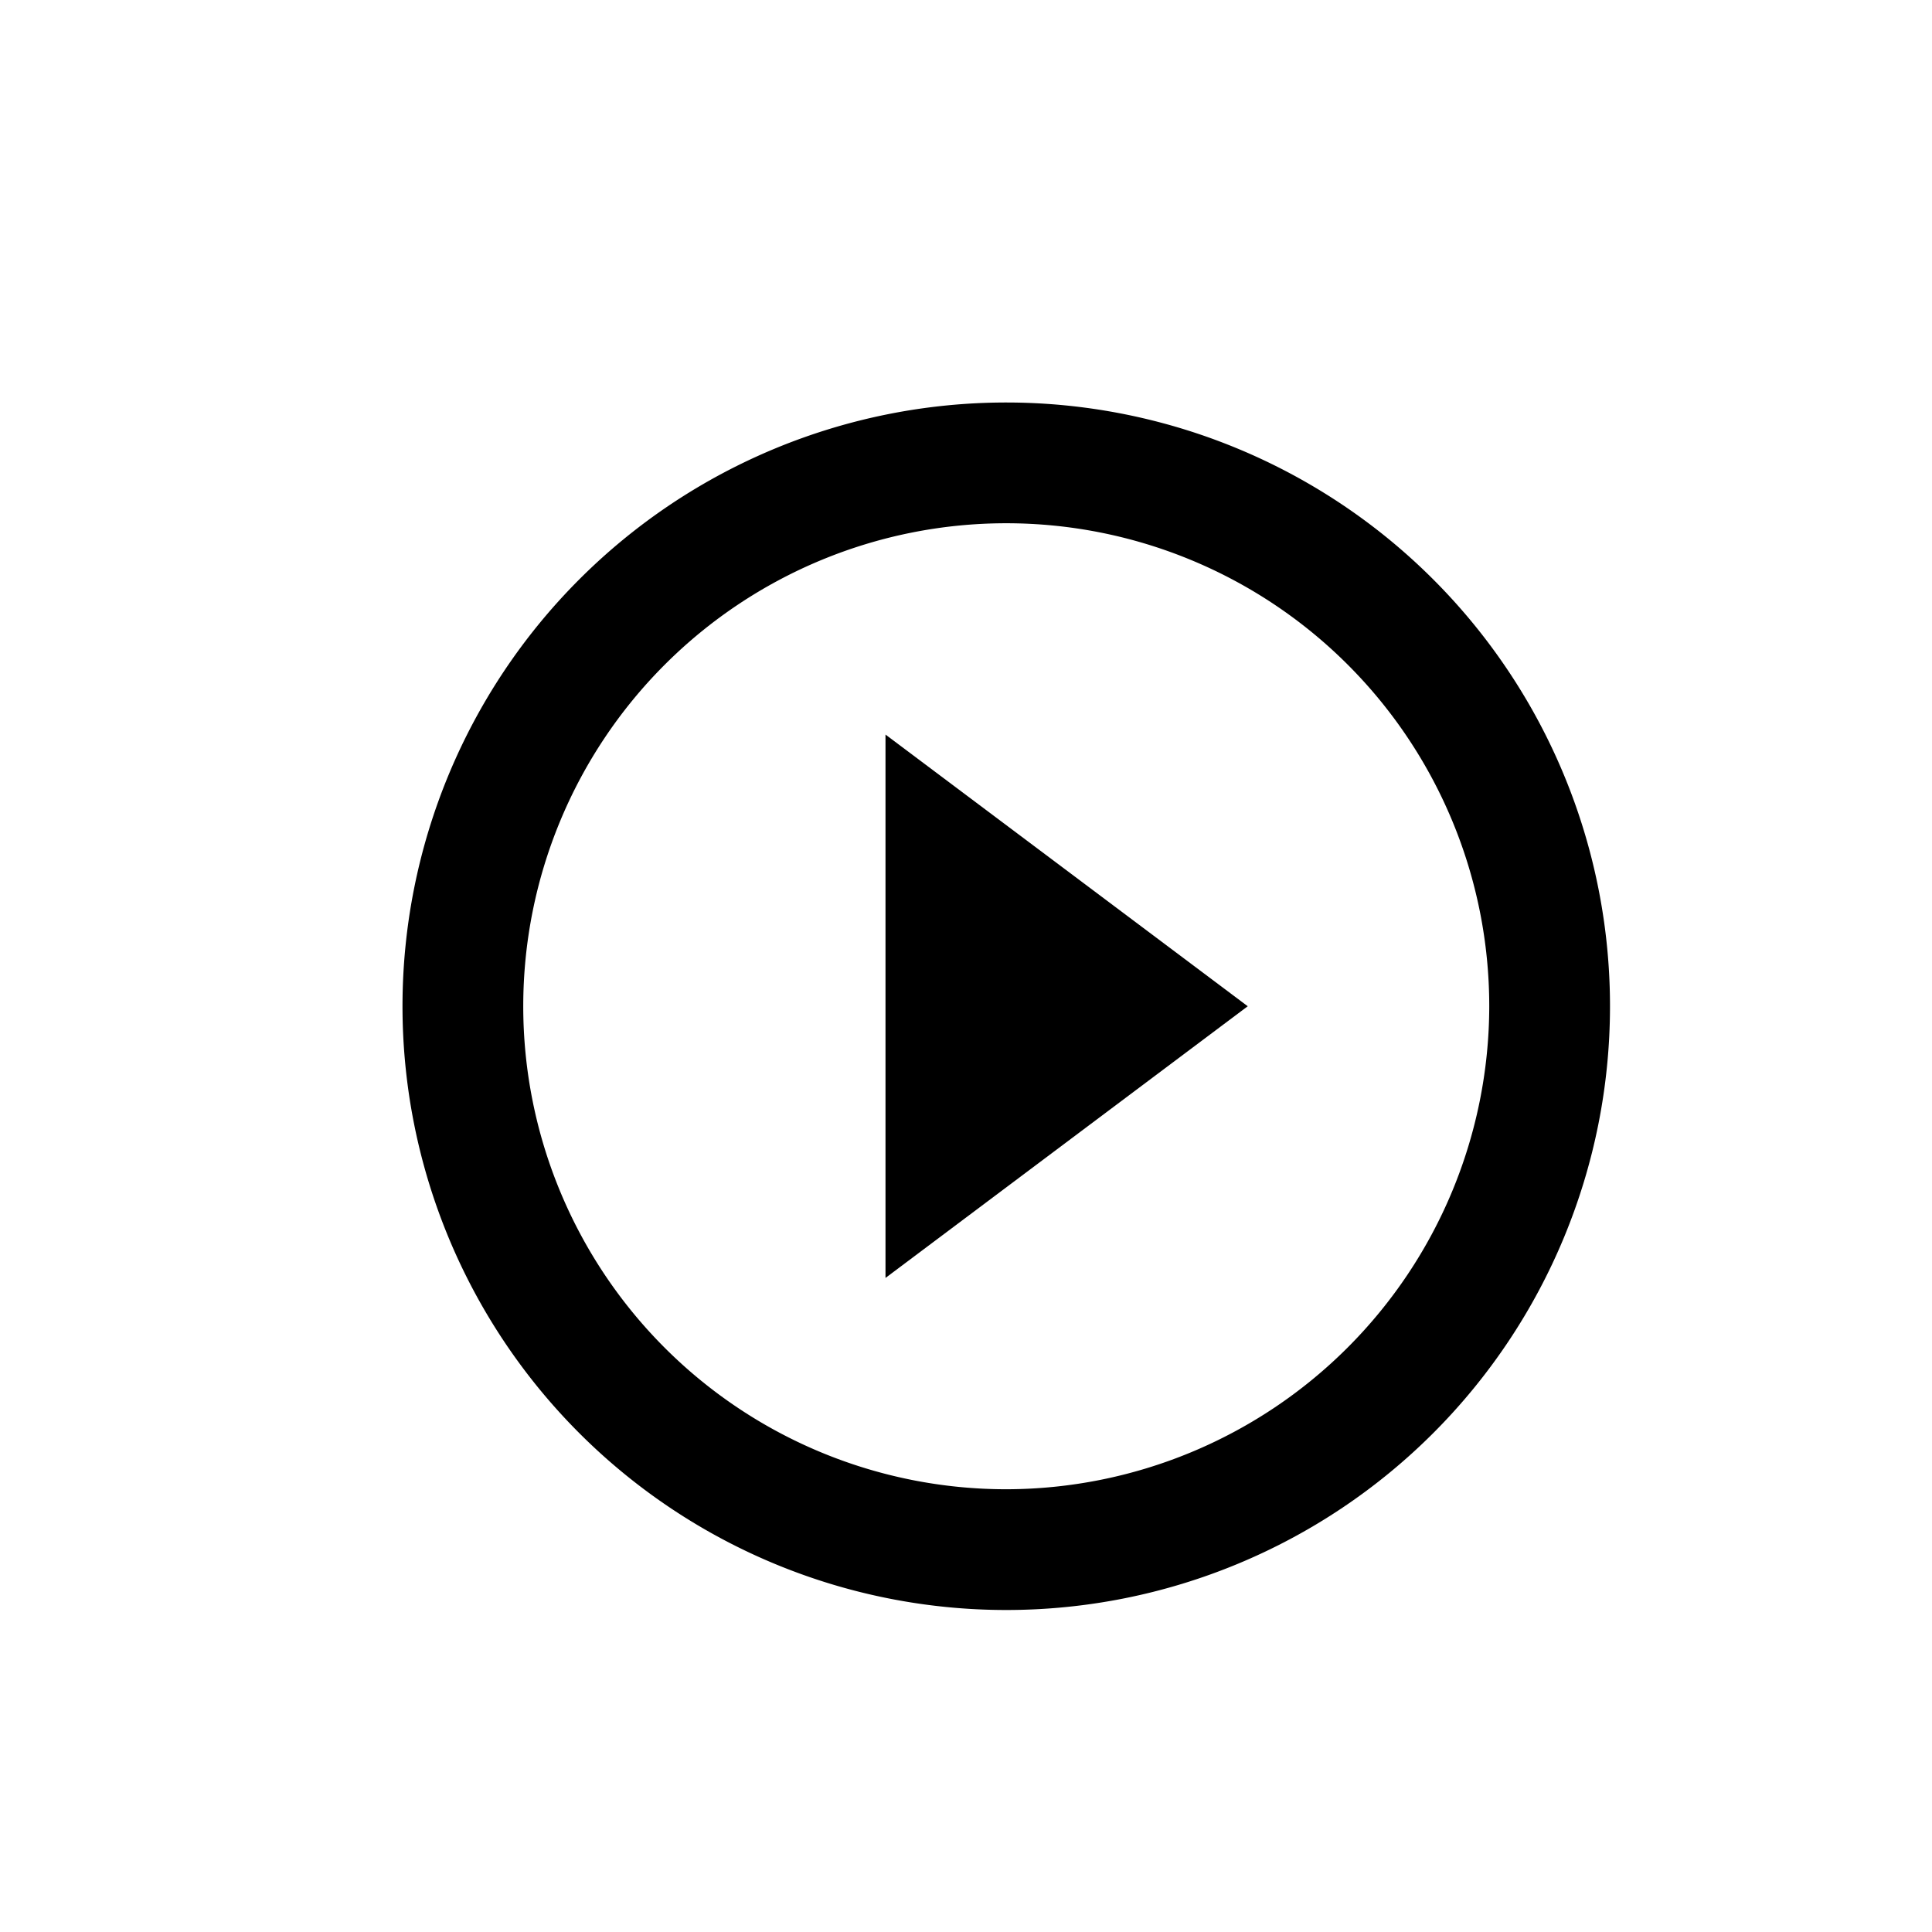 <svg id="Play_Circle" data-name="Play Circle" xmlns="http://www.w3.org/2000/svg" width="24" height="24" viewBox="0 0 24 24">
  <path id="Path_27312" data-name="Path 27312" d="M0,0H24V24H0Z" opacity="0"/>
  <path id="Path_27313" data-name="Path 27313" d="M8,12.875,12.5,9.5,8,6.125ZM9.5,2A7.5,7.5,0,1,0,17,9.5,7.5,7.5,0,0,0,9.5,2Zm0,13.5a6,6,0,1,1,6-6A6.008,6.008,0,0,1,9.5,15.5Z" transform="translate(3 3)" />
</svg>
